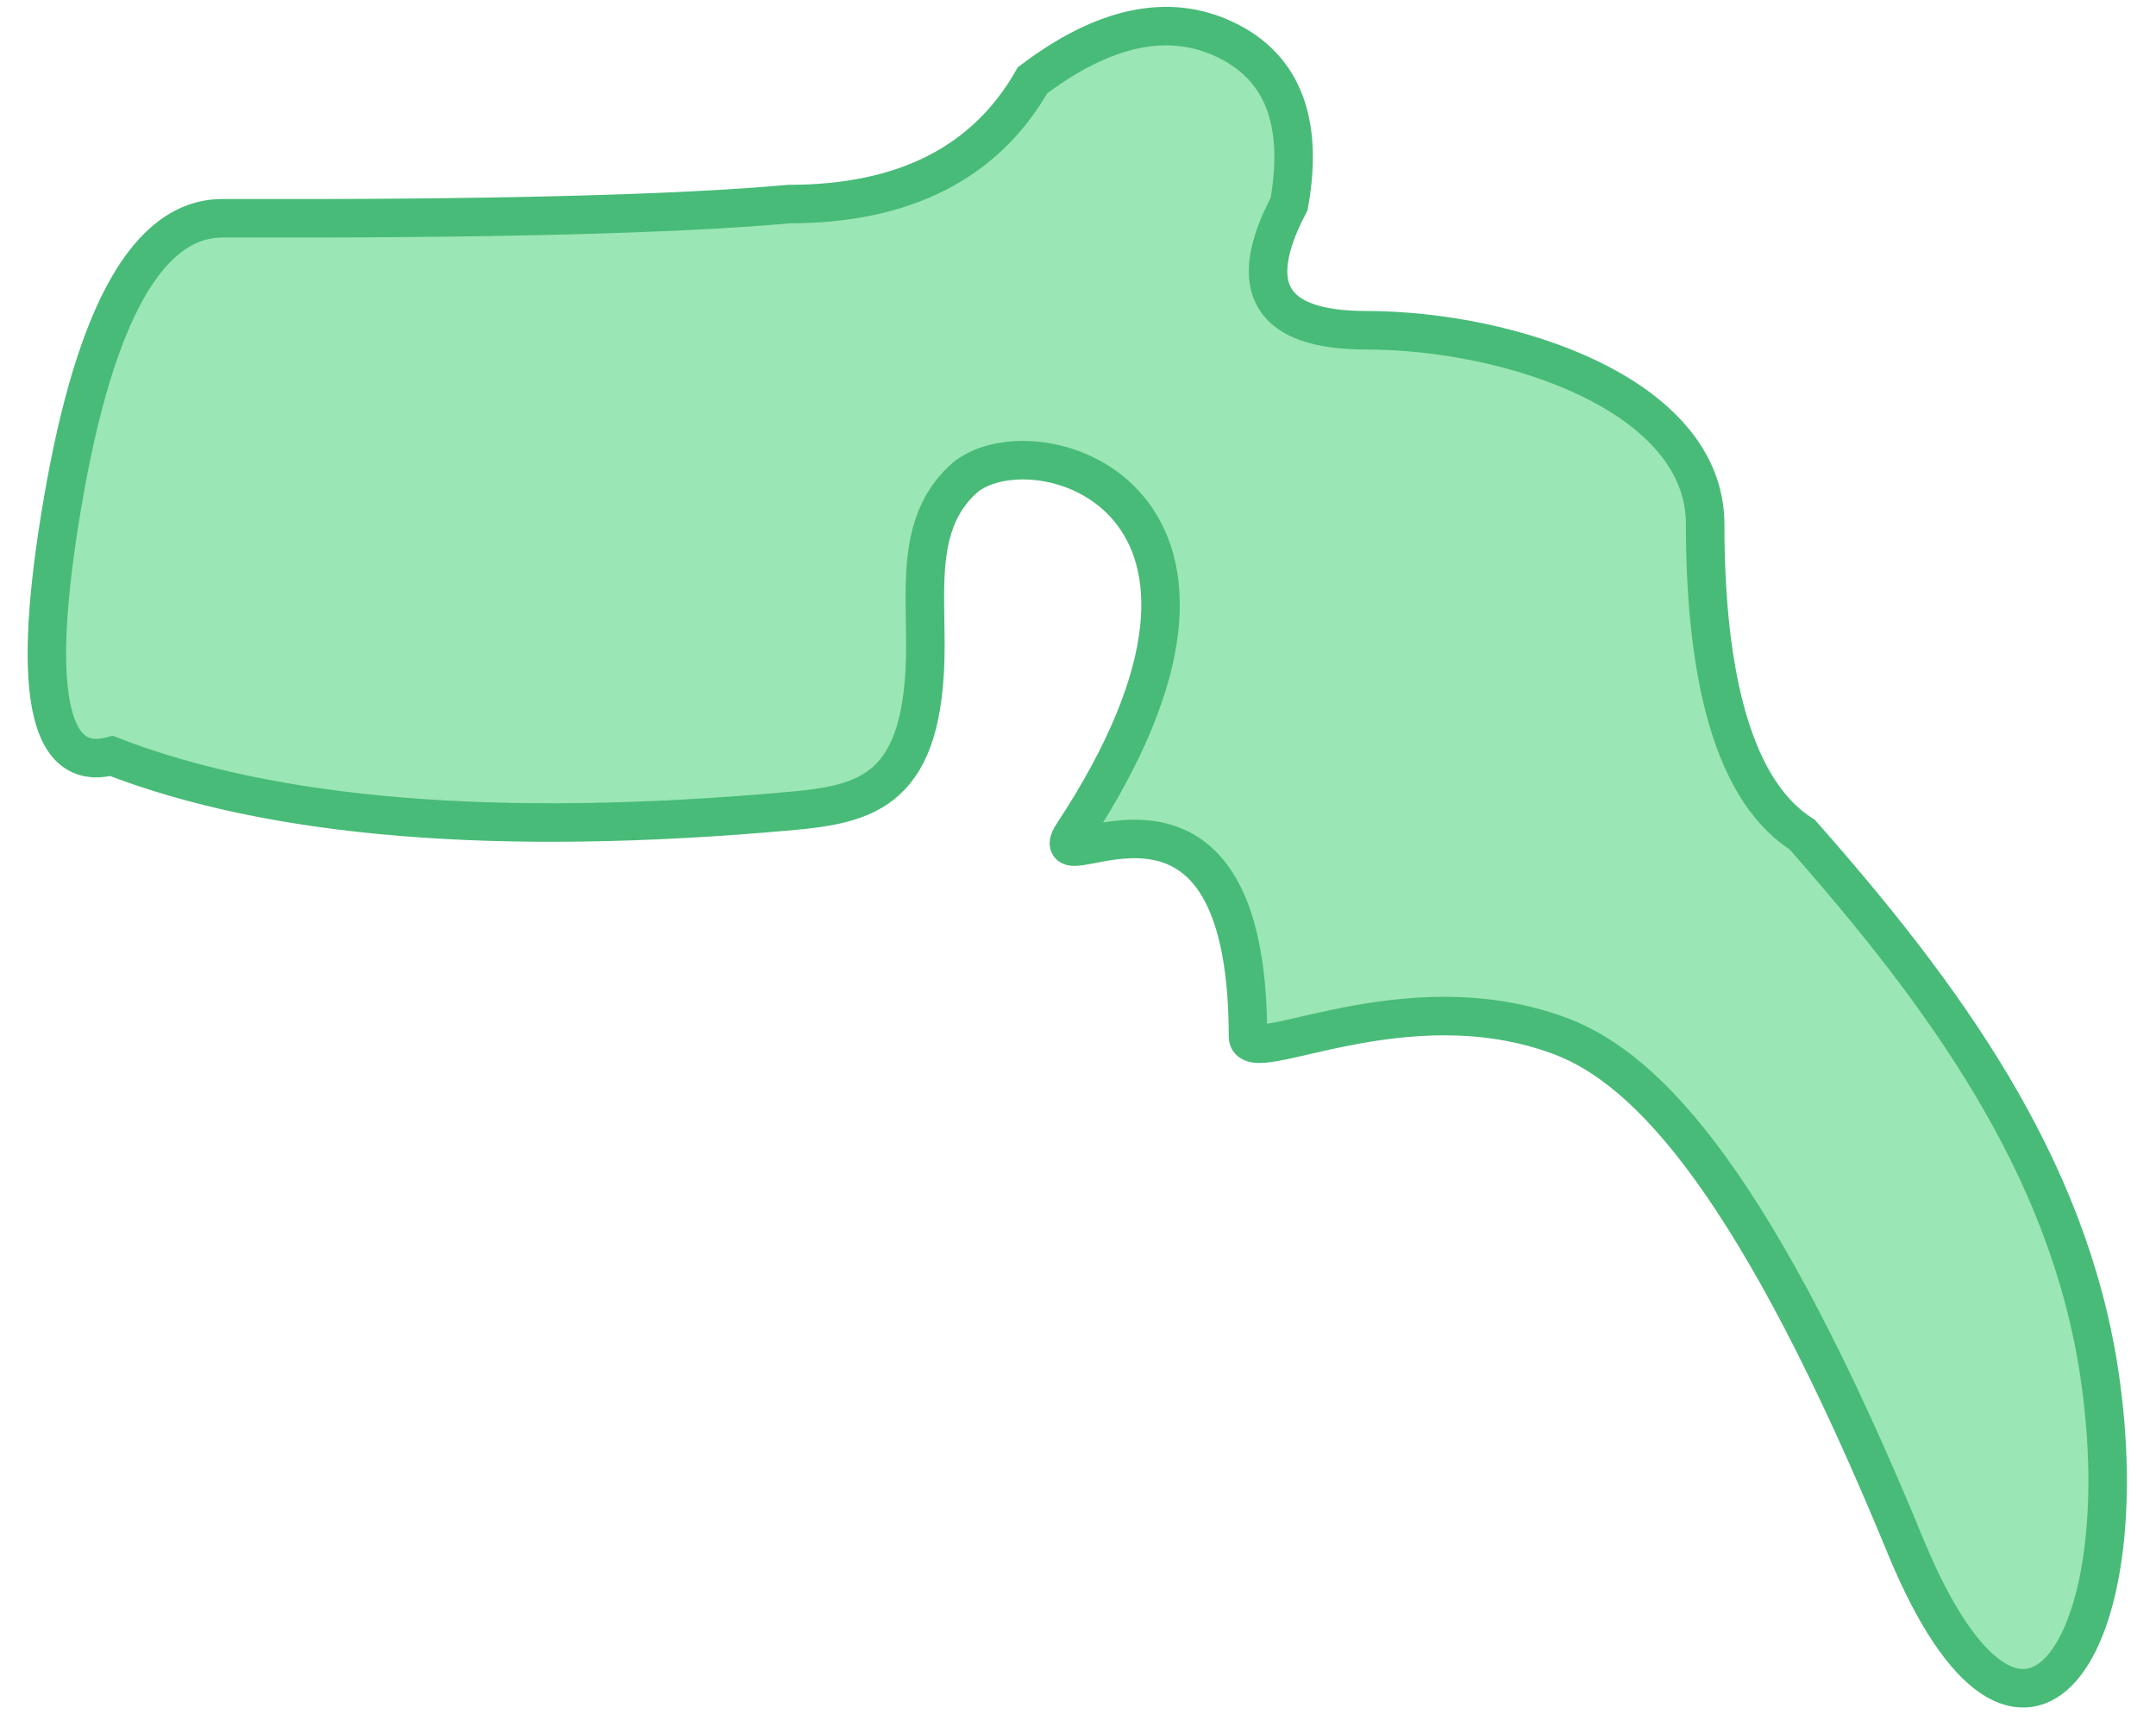 <?xml version="1.0" encoding="UTF-8"?>
<svg width="56px" height="45px" viewBox="0 0 56 45" version="1.1" xmlns="http://www.w3.org/2000/svg" xmlns:xlink="http://www.w3.org/1999/xlink">
    <title>Th-8</title>
    <g id="Page-1" stroke="none" stroke-width="1" fill="none" fill-rule="evenodd">
        <g id="Spine/Default" transform="translate(-90, -256)" fill="#9AE6B4" stroke="#48BB78">
            <g id="Thoracic" transform="translate(66.703, 130.584)">
                <path d="M56.78,130.715 C55.629,132.9 56.297,133.992 58.783,133.992 C62.511,133.992 67.587,135.659 67.587,139.031 C67.587,142.403 68.122,145.827 70.107,147.087 C73.78,151.252 77.012,155.658 77.825,161.083 C78.89,168.185 75.832,172.862 72.821,165.64 C68.933,156.172 66.108,153.184 63.849,152.329 C59.784,150.792 55.712,153.184 55.712,152.329 C55.712,144.299 50.271,148.48 51.157,147.087 C56.882,138.4 50.271,136.337 48.389,137.794 C47.117,138.885 47.333,140.544 47.333,142.18 C47.333,145.966 45.831,146.298 43.791,146.48 C36.26,147.153 30.394,146.675 26.193,145.046 C24.515,145.493 24.095,143.278 24.934,138.4 C25.774,133.523 27.154,131.084 29.075,131.084 C35.94,131.104 40.846,130.981 43.791,130.715 C46.785,130.715 48.893,129.643 50.117,127.5 C51.984,126.091 53.656,125.741 55.135,126.451 C56.613,127.162 57.162,128.583 56.78,130.715 Z" id="Th-8"></path>
            </g>
        </g>
    </g>
</svg>